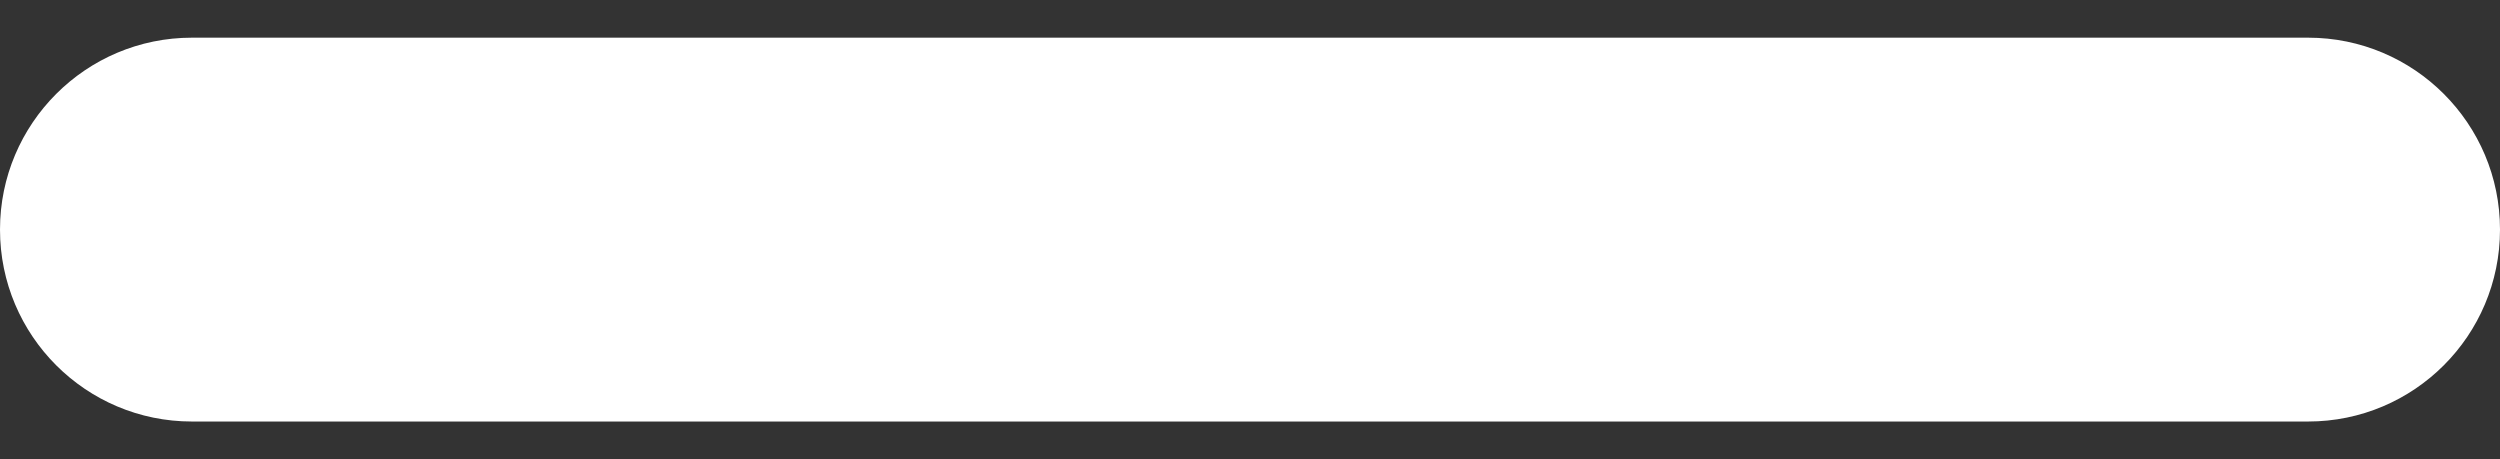 <?xml version="1.0" encoding="utf-8"?>
<!-- Generator: Adobe Illustrator 24.1.2, SVG Export Plug-In . SVG Version: 6.00 Build 0)  -->
<svg version="1.1" id="Calque_1" xmlns="http://www.w3.org/2000/svg" xmlns:xlink="http://www.w3.org/1999/xlink" x="0px" y="0px"
	 viewBox="0 0 549.44 100.92" style="enable-background:new 0 0 549.44 100.92;" xml:space="preserve">
<rect x="0" y="0" width="549.44" height="100.92" fill="#333333" stroke="none"/>
<style type="text/css">
	.st0{fill:#FFFFFF;}
</style>
<path class="st0" d="M507.26,92.64H42.18C18.89,92.64,0,73.76,0,50.46v0C0,27.17,18.89,8.28,42.18,8.28h465.08
	c23.3,0,42.18,18.89,42.18,42.18v0C549.44,73.76,530.55,92.64,507.26,92.64z"/>
</svg>
